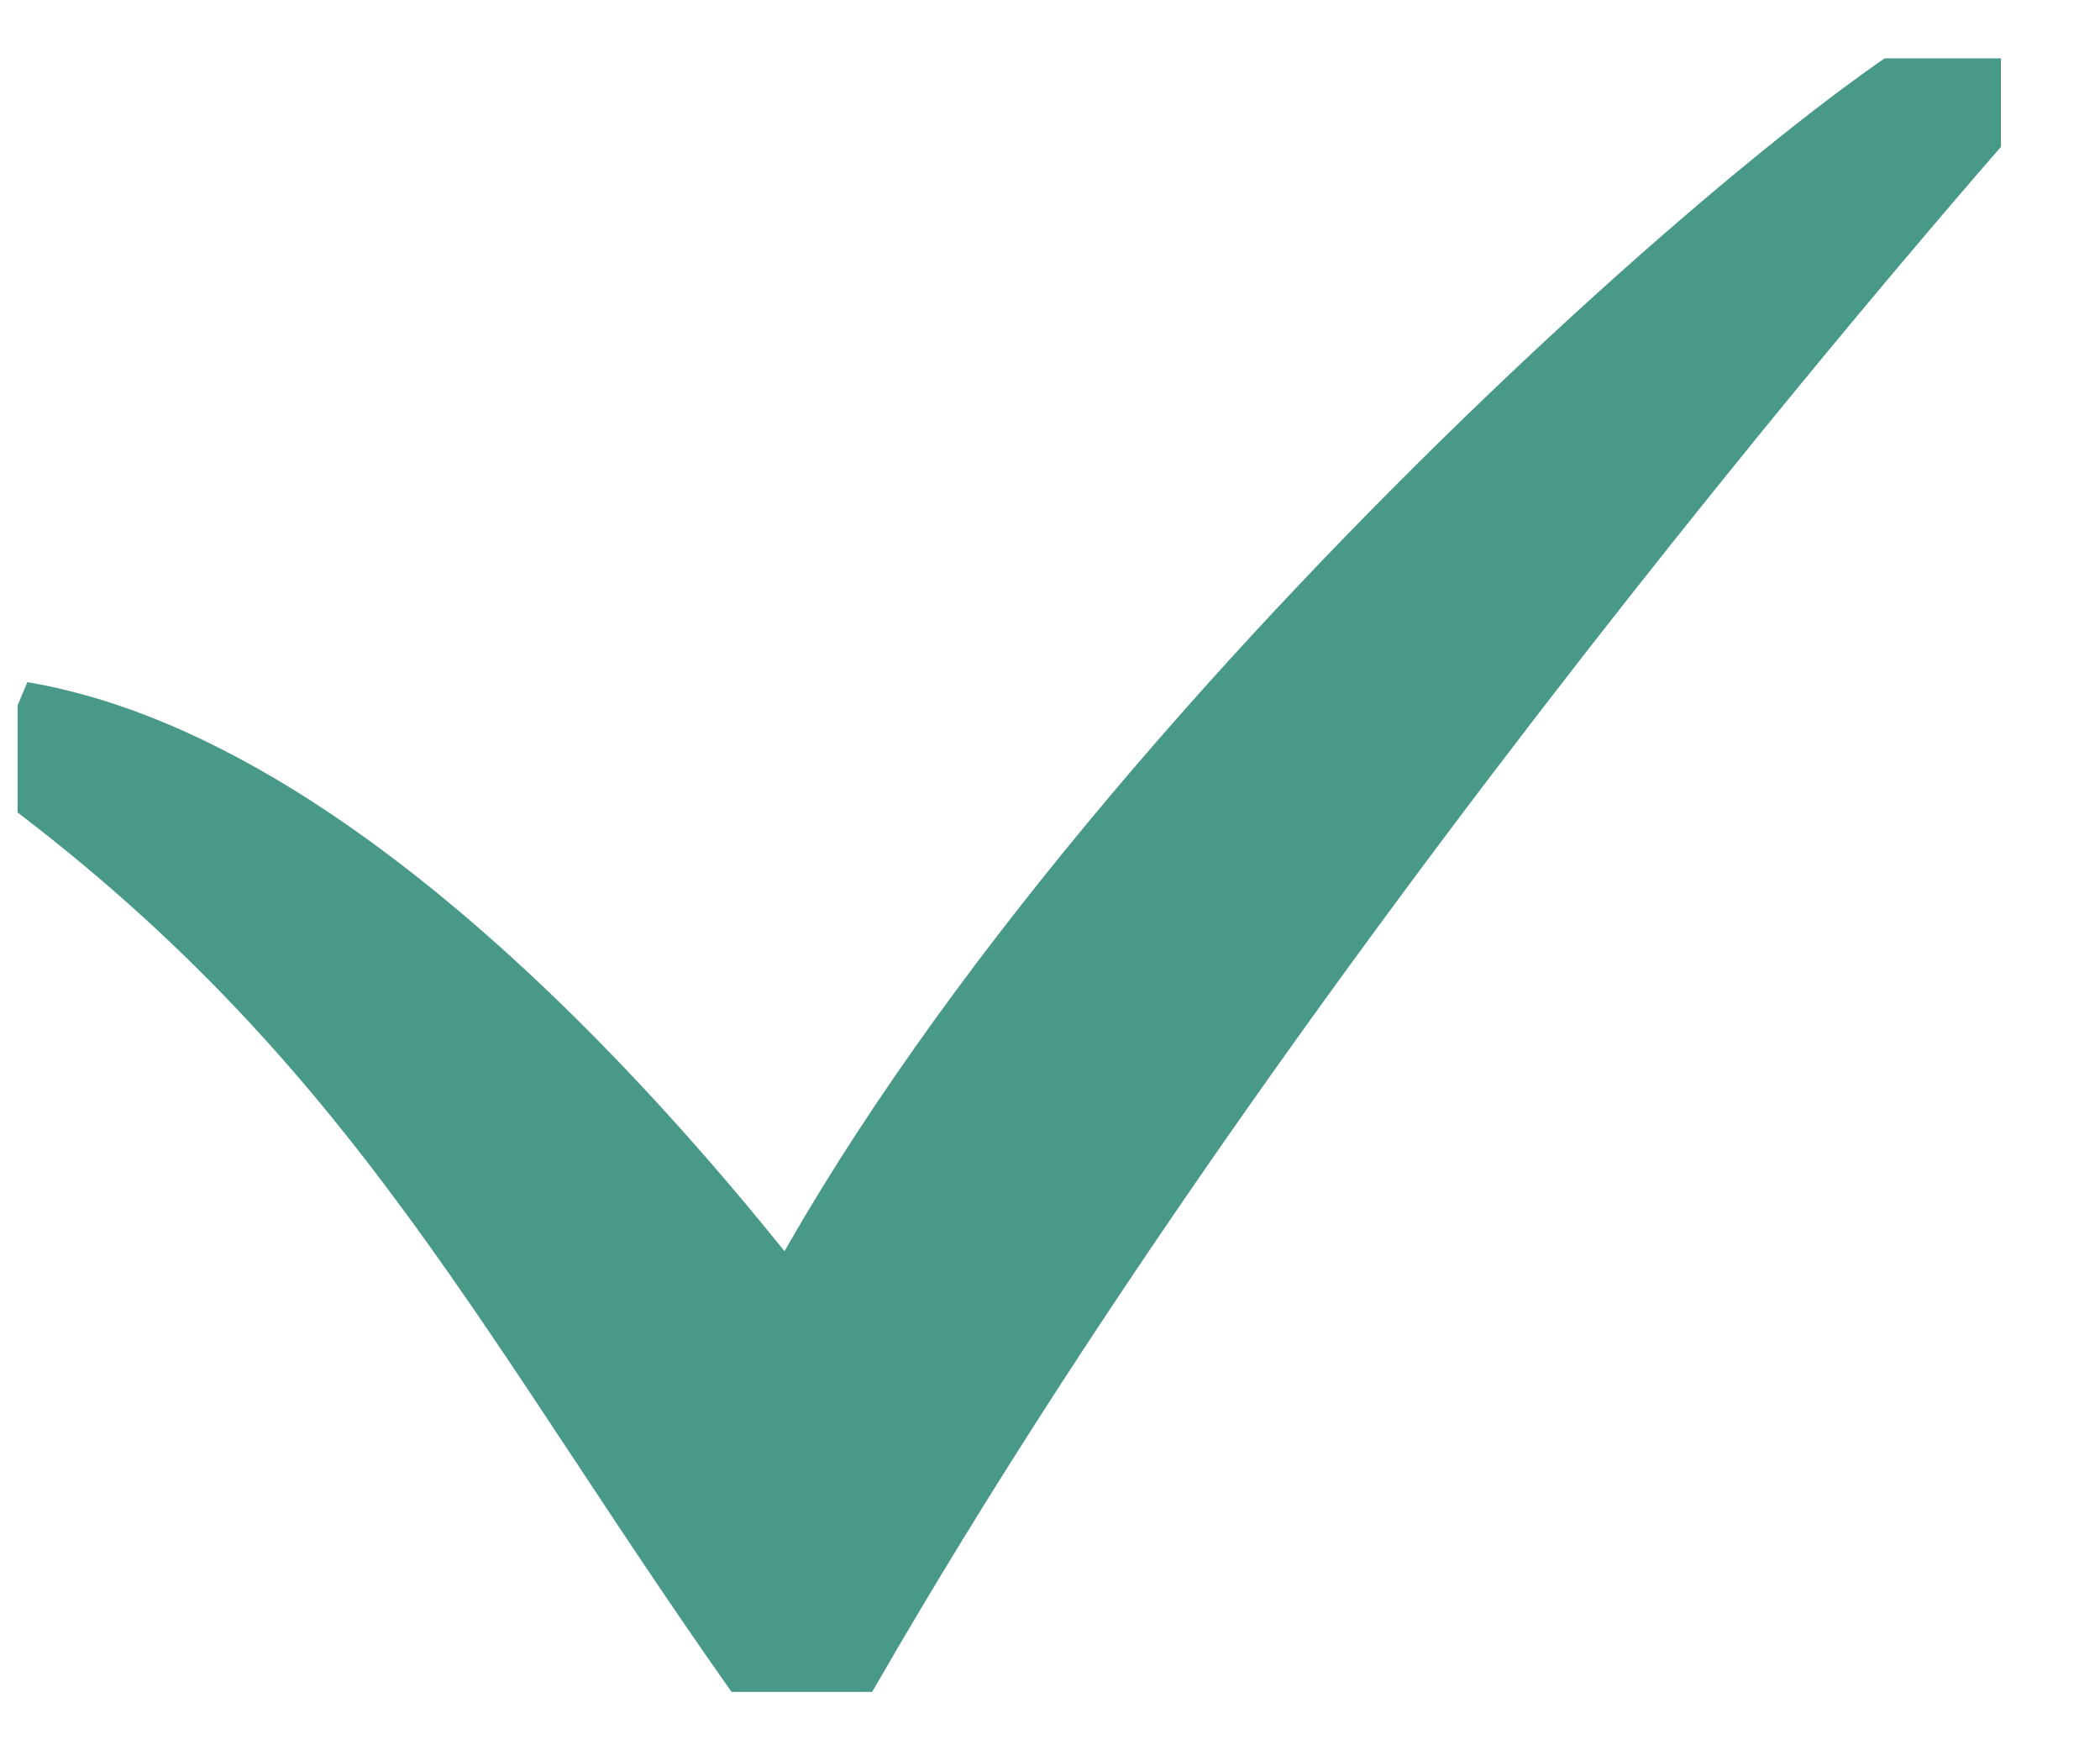 <svg width="18" height="15" viewBox="0 0 18 15" fill="none" xmlns="http://www.w3.org/2000/svg">
<g clip-path="url(#clip0_498_2119)">
<path d="M6.806 11.626C6.653 11.489 3.401 6.89 0.151 6.339C3.473 8.765 4.556 11.259 6.885 14.501C6.959 14.381 7.016 14.296 7.067 14.208C10.99 7.39 17.151 0.5 17.151 0.5C15.988 0.888 9.337 6.639 6.805 11.626H6.806Z" fill="#489988" stroke="#489988"/>
</g>
<defs>
<clipPath id="clip0_498_2119">
<rect width="17" height="14" fill="white" transform="translate(0.151 0.5)"/>
</clipPath>
</defs>
</svg>
